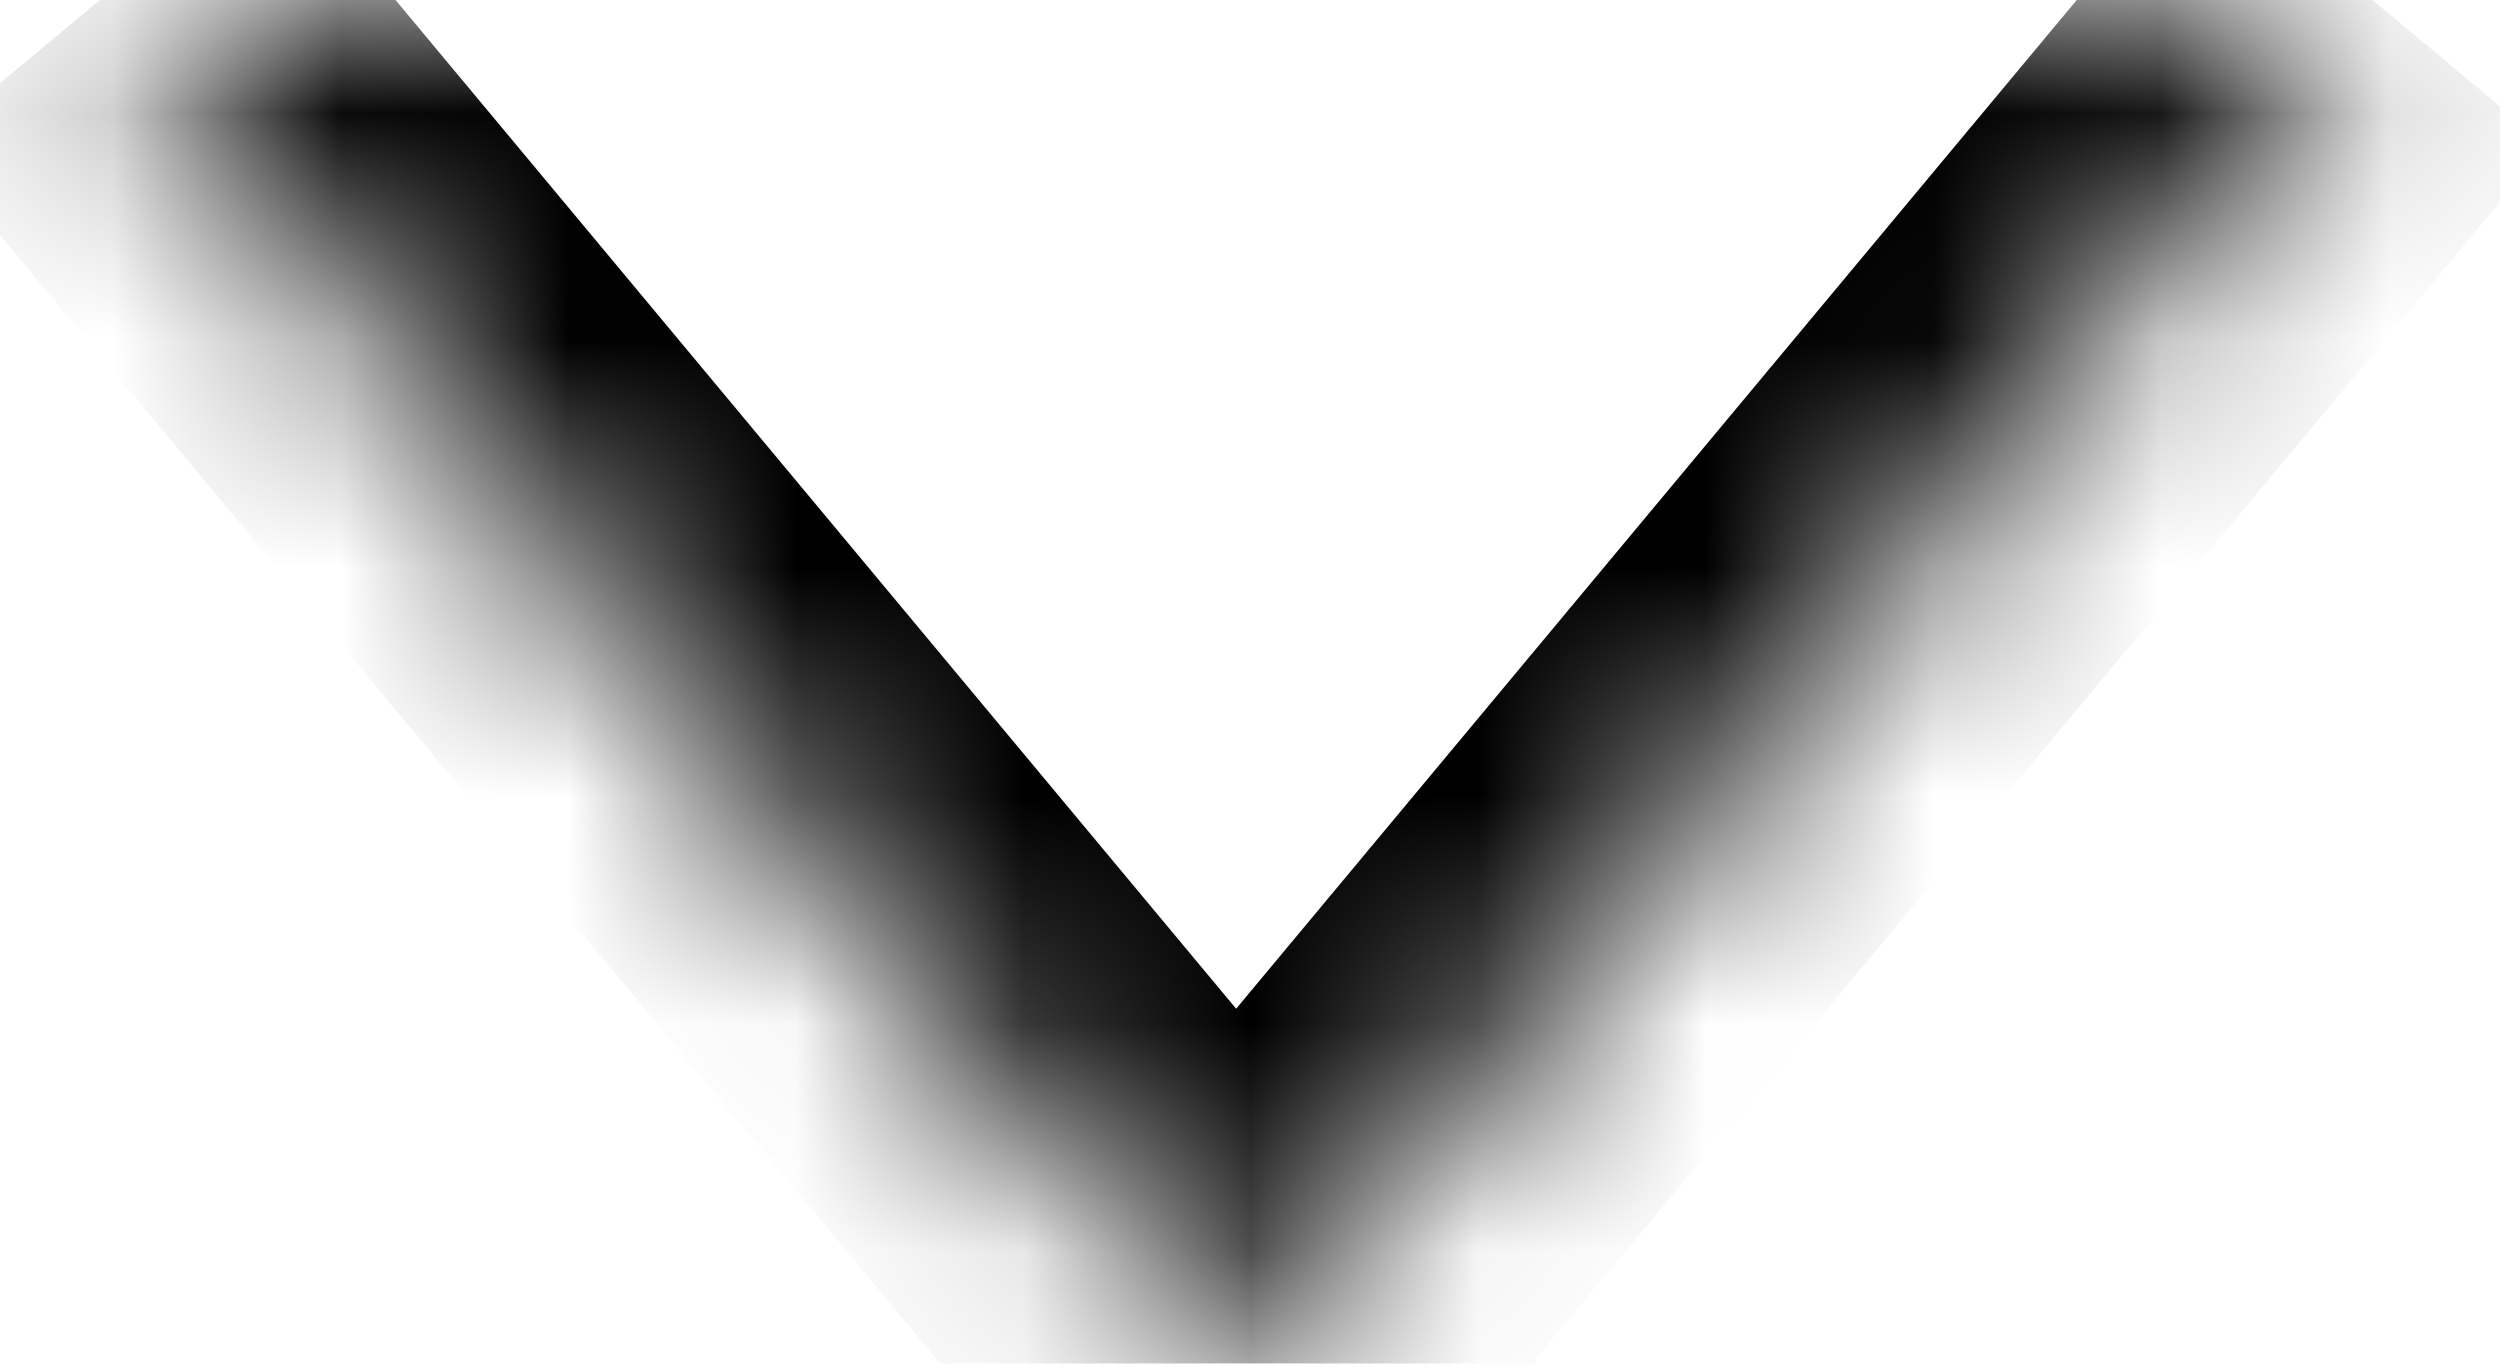 <svg width="11" height="6" viewBox="0 0 11 6" fill="none" xmlns="http://www.w3.org/2000/svg">
<mask id="path-1-inside-1" fill="white">
<path fill-rule="evenodd" clip-rule="evenodd" d="M10.439 0L5.439 6L0.439 0"/>
</mask>
<path d="M9.671 -0.64L4.671 5.36L6.207 6.64L11.207 0.64L9.671 -0.64ZM6.207 5.36L1.207 -0.64L-0.329 0.64L4.671 6.64L6.207 5.36Z" fill="currentColor" mask="url(#path-1-inside-1)"/>
</svg>
